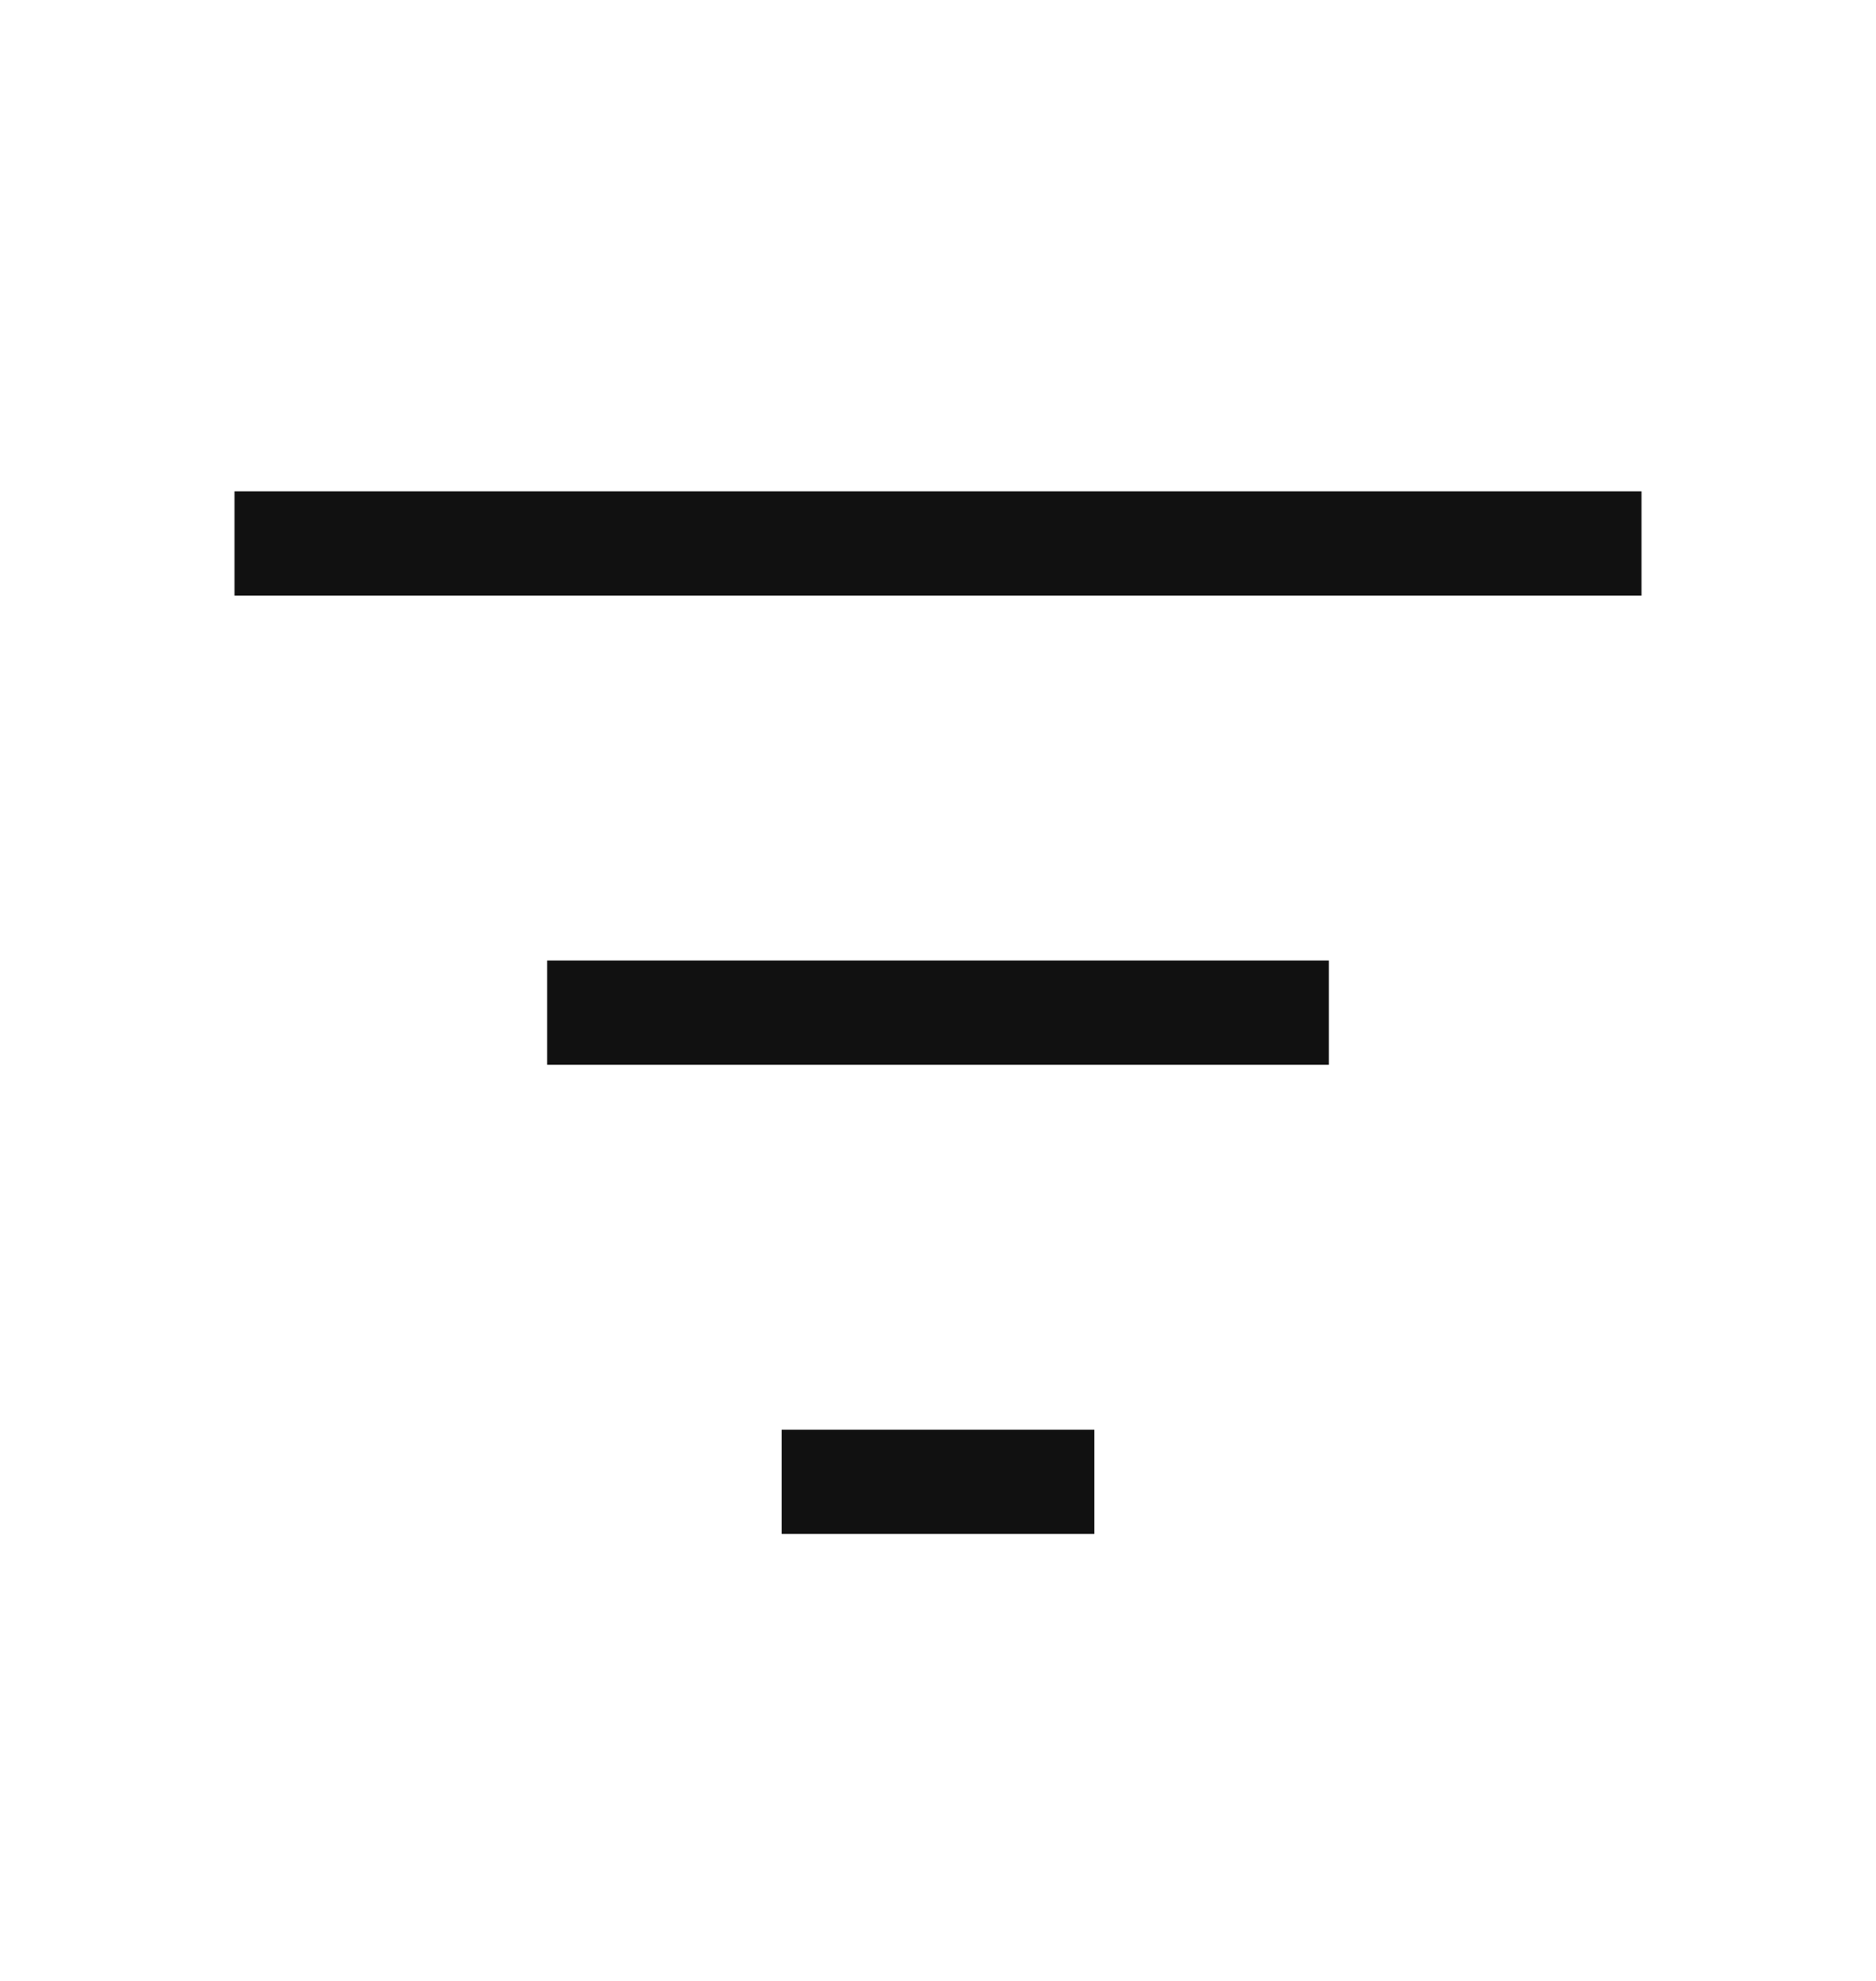 <svg width="18" height="19" viewBox="0 0 18 19" fill="none" xmlns="http://www.w3.org/2000/svg">
<g id="Frame">
<path id="Vector" d="M2.25 5.213H15.75" stroke="#111111" strokeWidth="2" strokeLinecap="round" strokeLinejoin="round"/>
<path id="Vector_2" d="M5.25 9.713H12.75" stroke="#111111" strokeWidth="2" strokeLinecap="round" strokeLinejoin="round"/>
<path id="Vector_3" d="M7.5 14.213H10.5" stroke="#111111" strokeWidth="2" strokeLinecap="round" strokeLinejoin="round"/>
</g>
</svg>
